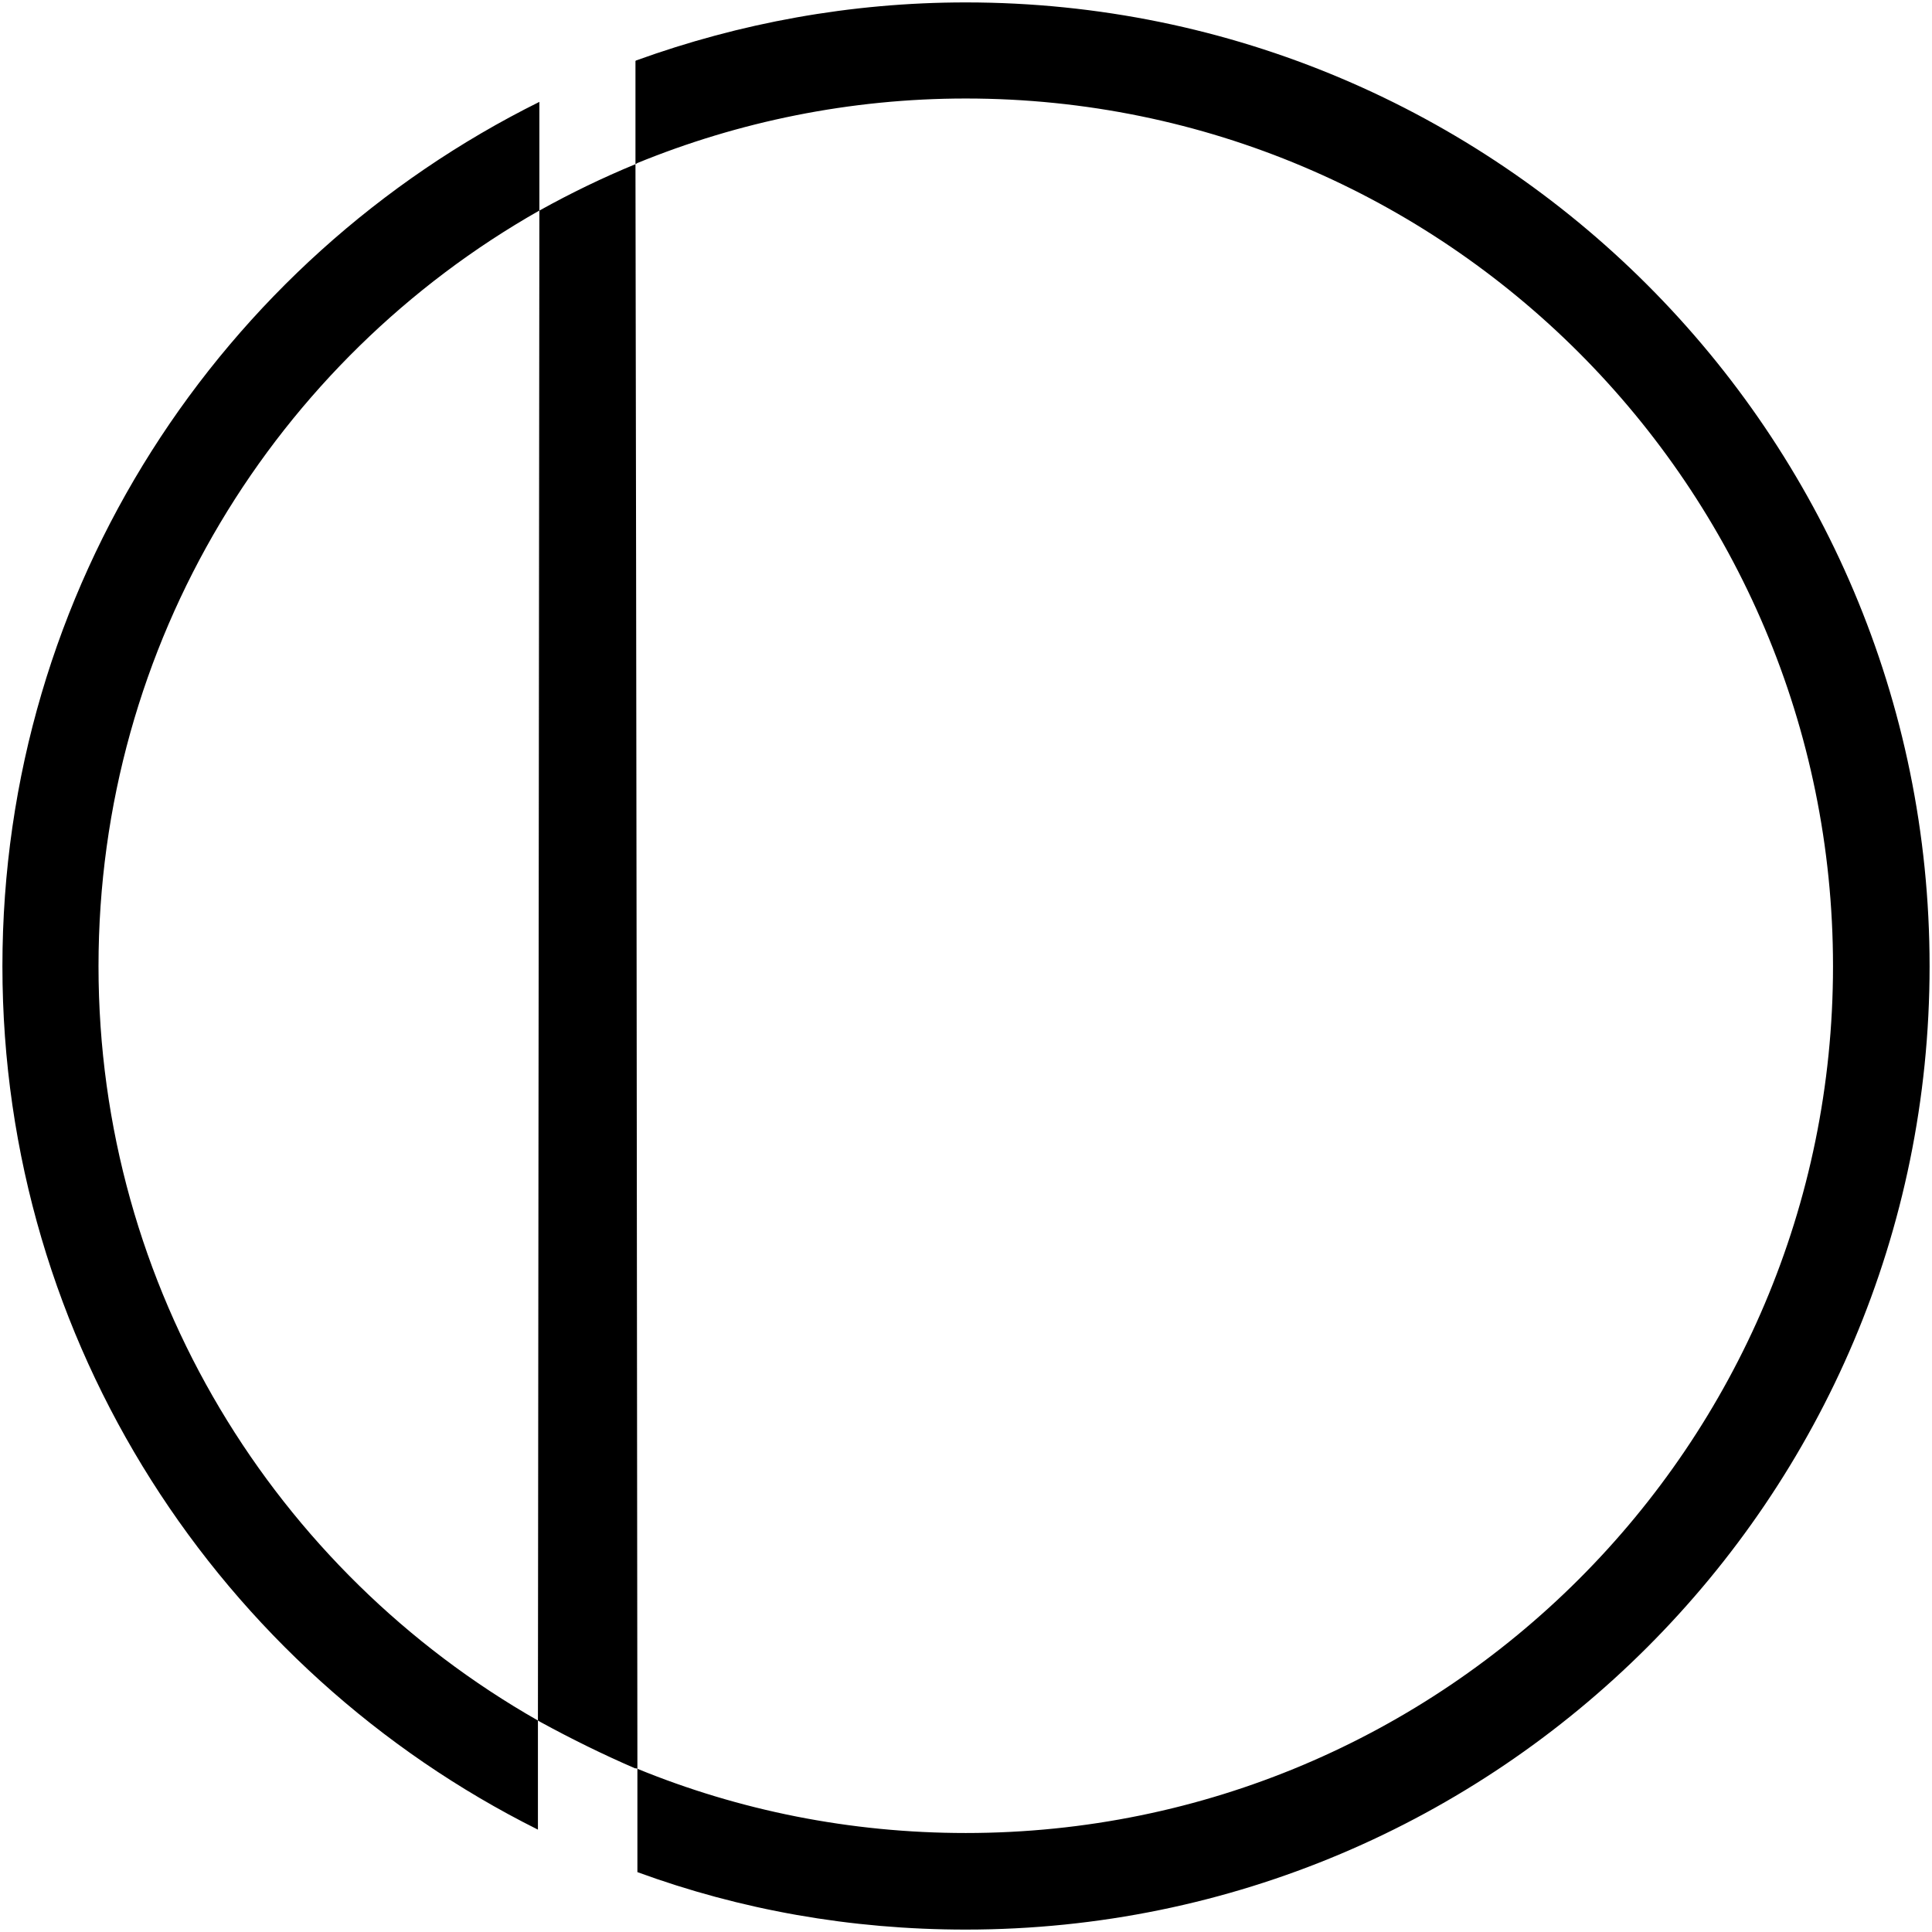 <svg
     xmlns:svg="http://www.w3.org/2000/svg"
     xmlns="http://www.w3.org/2000/svg"
     version="1.1"
     width="400.1"
     height="400.1"
     id="svg2">
    <path
         d="M 200,0.5 C 176.1,0.5 153.1,4.8 131.8,12.5 131.7,12.5 131.7,12.6 131.6,12.6 L 131.6,34 C 131.7,33.9 131.7,33.9 131.8,33.9 131.8,33.9 131.9,33.9 131.9,33.8 152.9,25.2 176,20.4 200,20.4 299.2,20.4 379.6,100.9 379.6,200.1 379.6,299.2 299.2,379.6 200,379.6 176,379.6 153,374.9 132,366.3 L 132,387.7 C 153.3,395.5 176.1,399.6 200,399.6 310.2,399.6 399.6,310.2 399.6,200.1 399.6,89.9 310.2,0.5 200,0.5 z M 132,366.3 C 131.9,255.5 131.8,144.8 131.6,34 124.8,36.8 118.2,40 111.9,43.5 111.8,43.6 111.7,43.6 111.7,43.6 L 111.4,356.3 C 111.6,356.4 111.7,356.5 111.9,356.6 118.3,360.1 124.8,363.3 131.5,366.2 131.6,366.2 131.7,366.2 131.8,366.2 131.9,366.3 131.9,366.3 132,366.3 z M 111.4,356.3 C 57.1,325.4 20.4,267 20.4,200.1 20.4,133 57.2,74.5 111.7,43.6 L 111.7,21.1 C 45.8,53.8 0.5,121.6 0.5,200.1 0.5,278.3 45.7,346.1 111.4,378.9 z"
         id="path5225"
		 class="oddyseelogo"
		 />
</svg>

